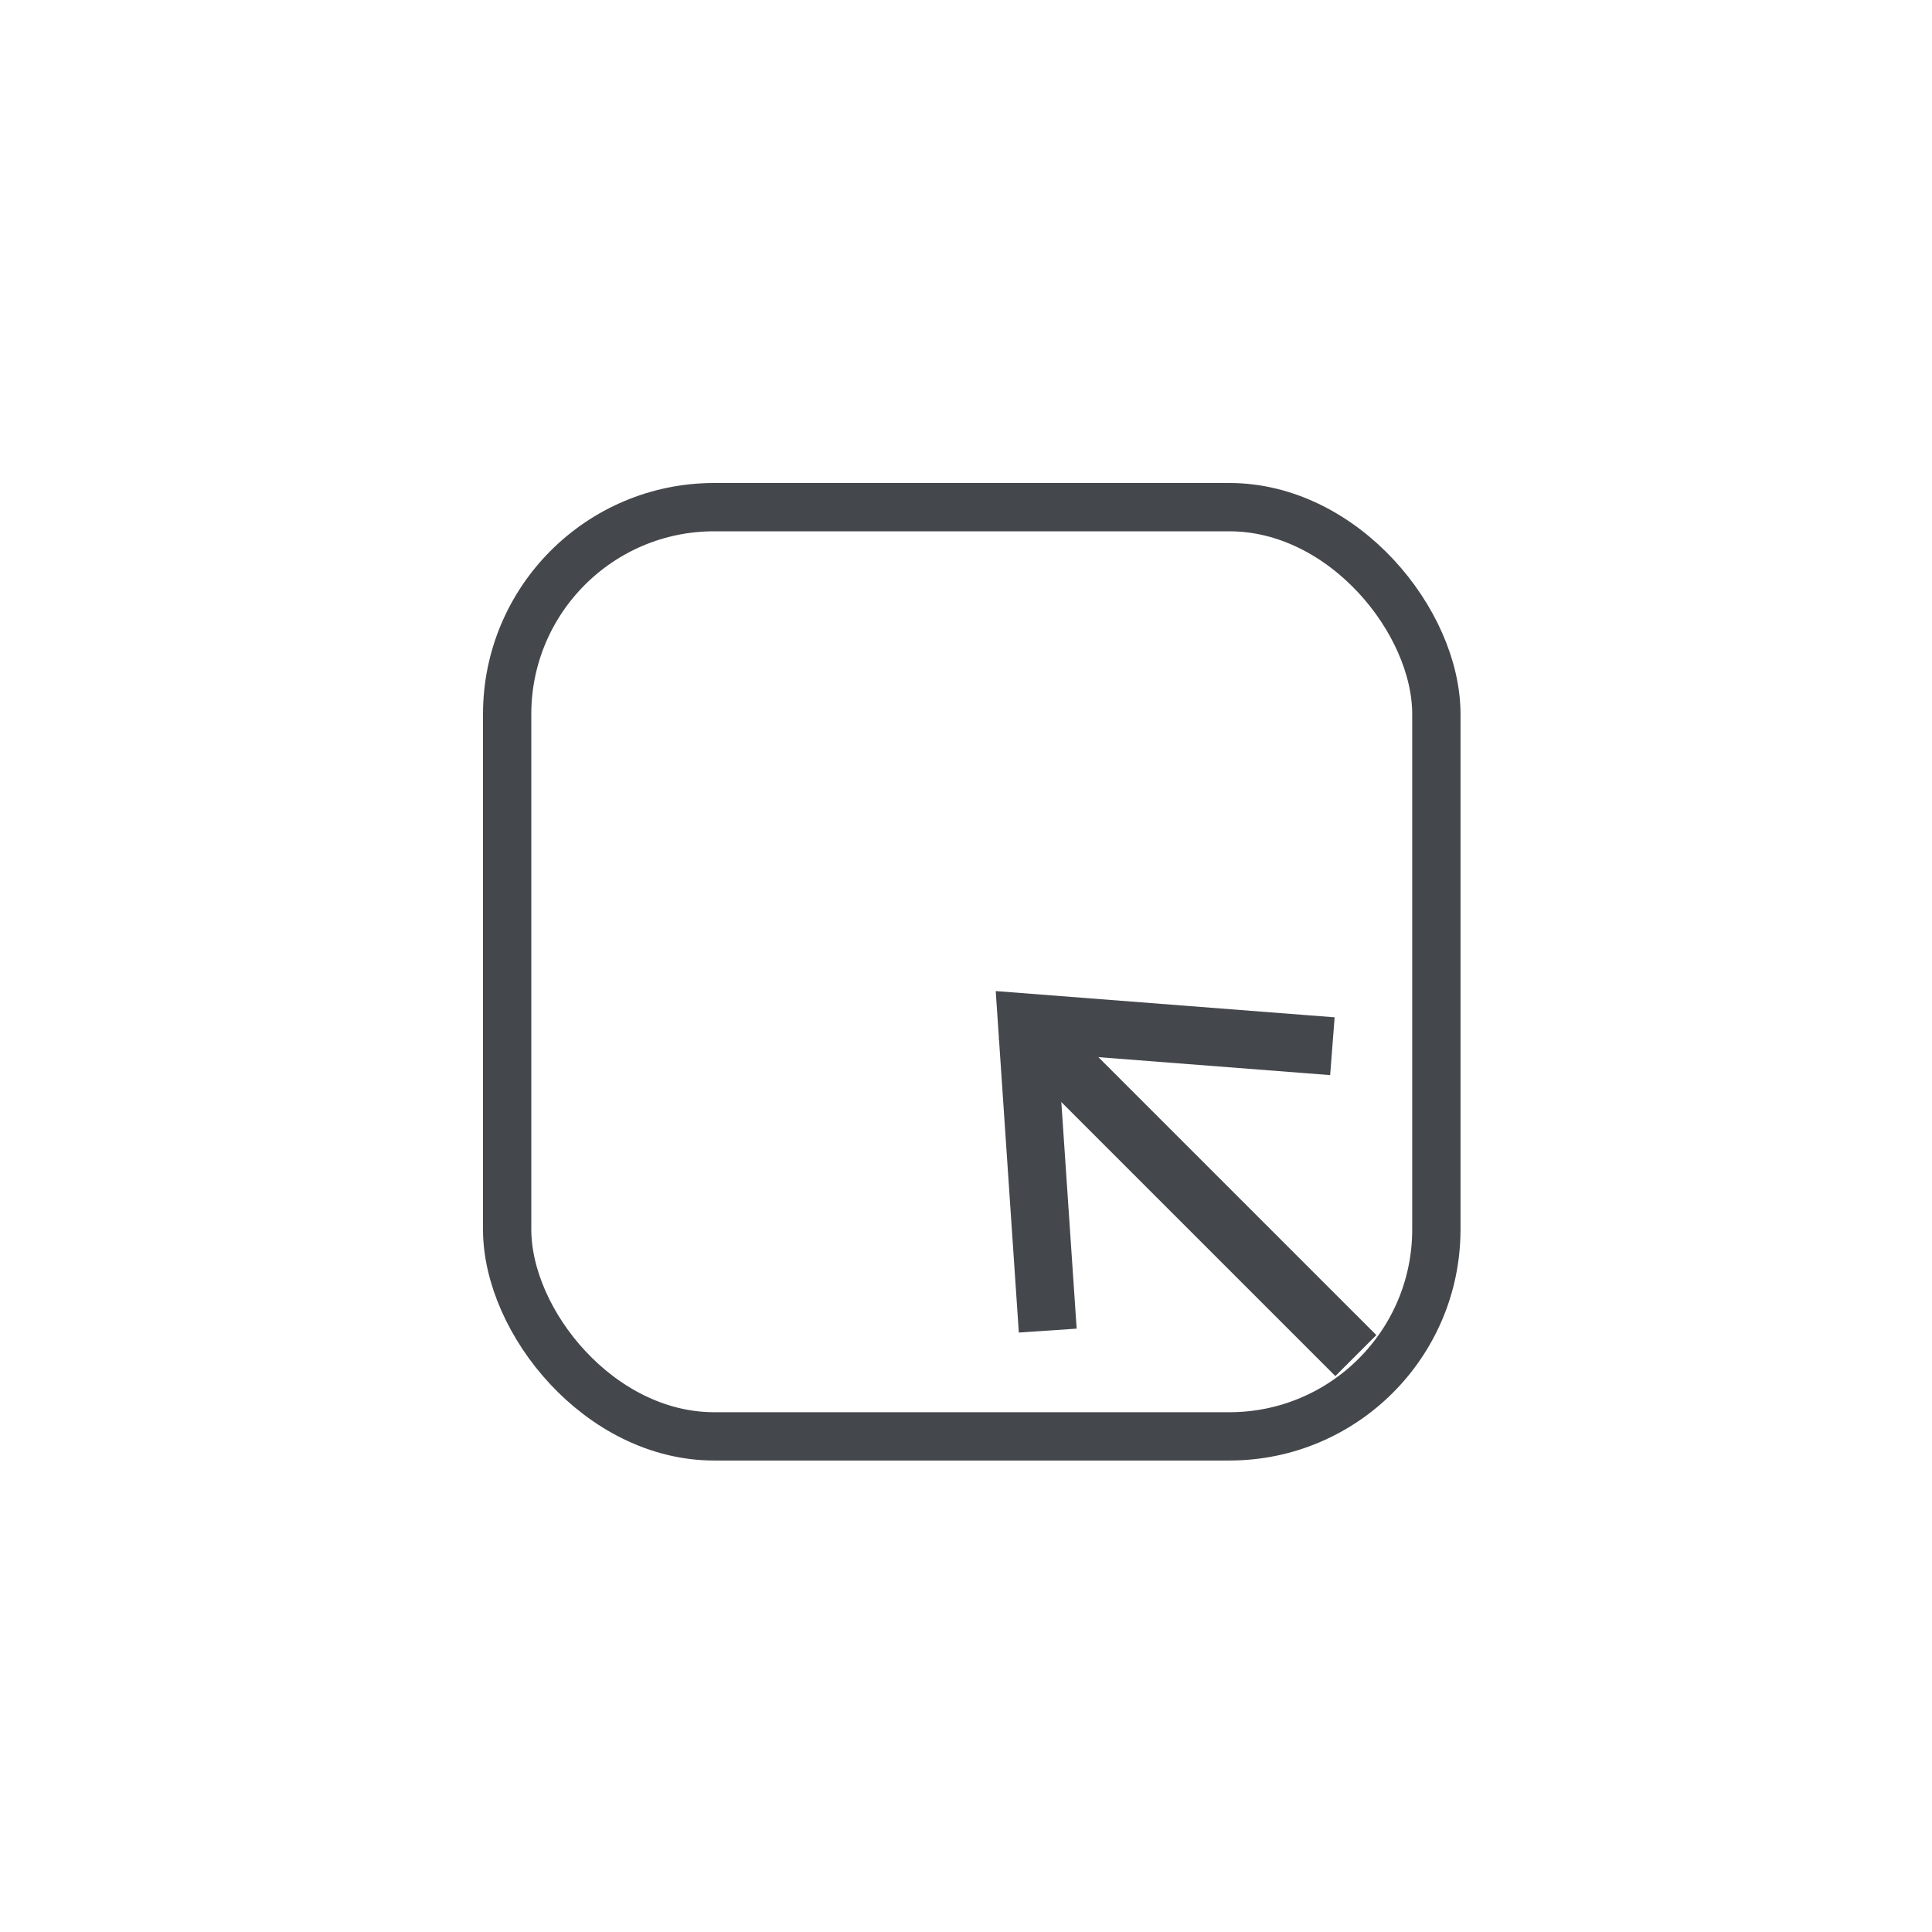 <?xml version="1.0" encoding="UTF-8"?>
<svg width="28px" height="28px" viewBox="0 0 28 28" version="1.1" xmlns="http://www.w3.org/2000/svg" xmlns:xlink="http://www.w3.org/1999/xlink">
    <!-- Generator: Sketch 48.2 (47327) - http://www.bohemiancoding.com/sketch -->
    <title>select-icon</title>
    <desc>Created with Sketch.</desc>
    <g id="Symbols" stroke="none" stroke-width="1" fill="none" fill-rule="evenodd">
        <g id="select-icon">
            <g id="select-icon-copy">
                <g id="Rectangle-4-Copy">
                    <use fill="" fill-rule="evenodd" xlink:href="#path-1"></use>
                    <use fill="black" fill-opacity="1" filter="url(#filter-2)" xlink:href="#path-1"></use>
                    <rect stroke="" stroke-width="0.5" x="0.25" y="0.25" width="27.5" height="27.5" rx="3"></rect>
                </g>
                <g id="Group-8" transform="translate(7, 7)" stroke="#44474B">
                    <g id="Group-7">
                        <rect id="Rectangle-7" stroke-width="0.7" x="0.35" y="0.35" width="13.467" height="13.467" rx="3"></rect>
                        <g id="Group-6" transform="translate(10.593, 10.059) rotate(-45) translate(-10.593, -10.059) translate(7.593, 6.559)" stroke-linecap="square" stroke-width="0.84">
                            <path d="M2.625,0.303 L2.625,6.364" id="Line"></path>
                            <polyline id="Line-Copy" points="0 3.054 2.667 1.13686838e-13 5.282 3.054"></polyline>
                        </g>
                    </g>
                </g>
            </g>
        </g>
    </g>
</svg>